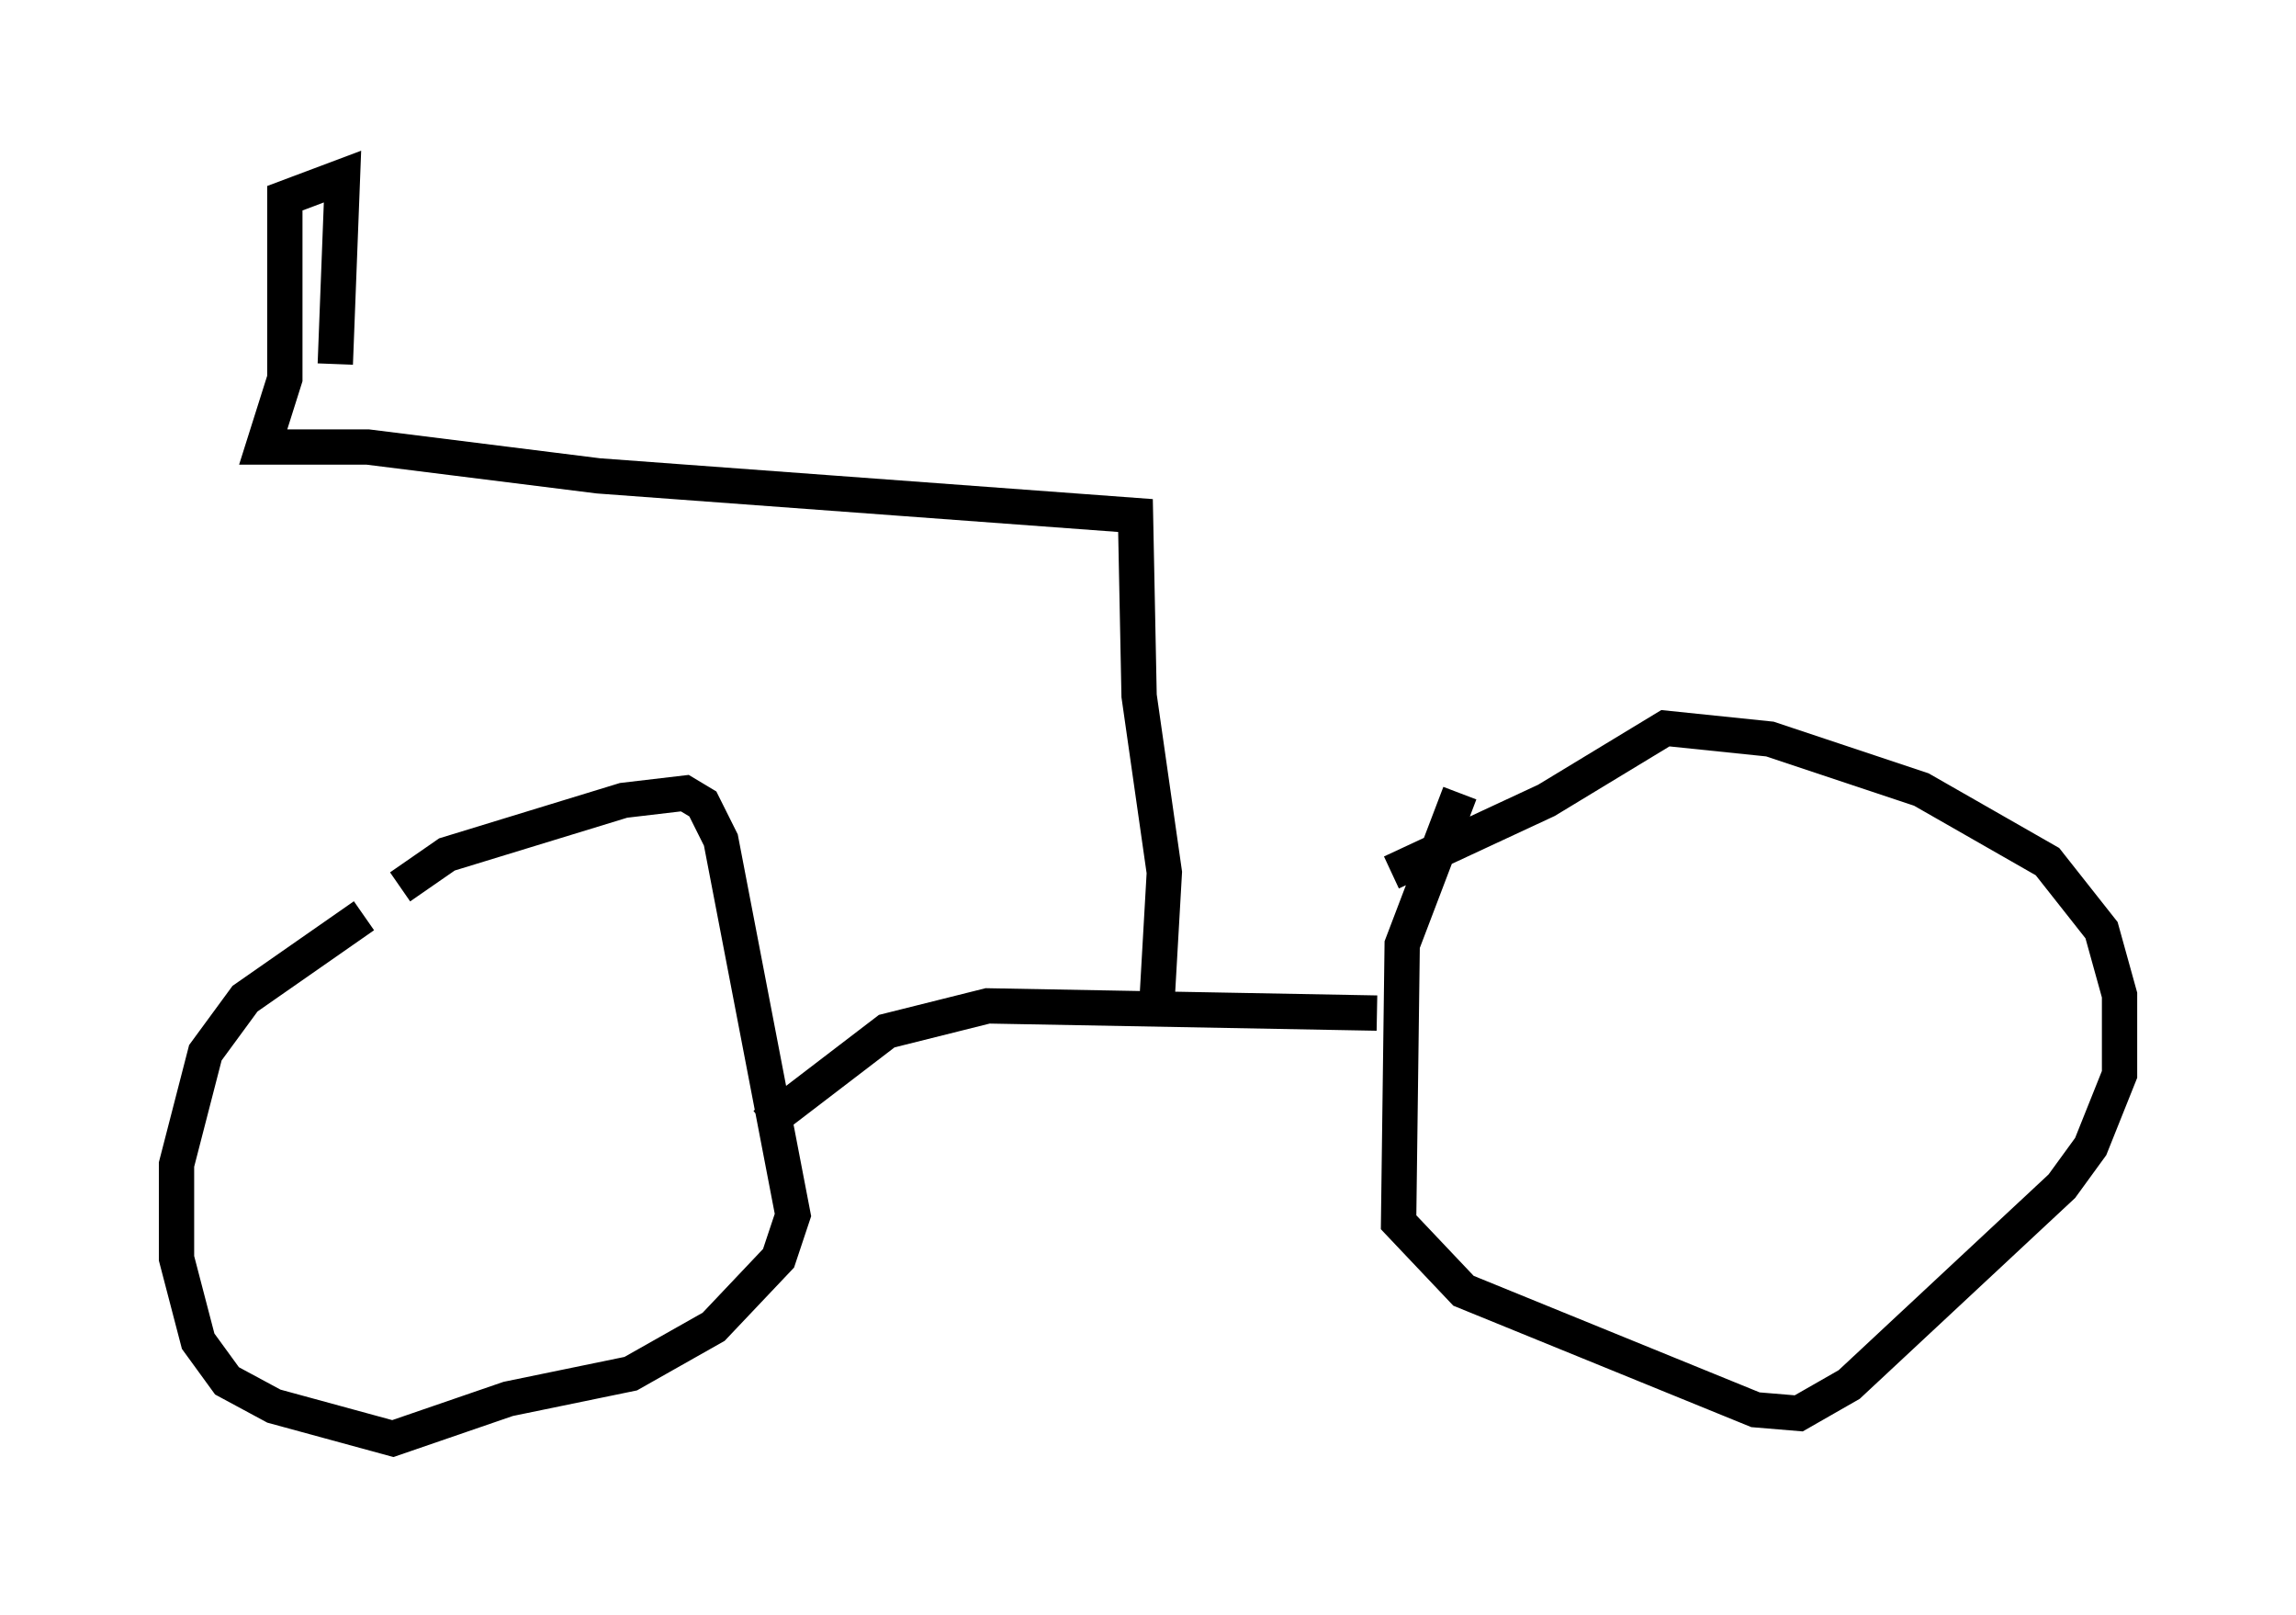 <?xml version="1.0" encoding="utf-8" ?>
<svg baseProfile="full" height="45.73" version="1.1" width="65.024" xmlns="http://www.w3.org/2000/svg" xmlns:ev="http://www.w3.org/2001/xml-events" xmlns:xlink="http://www.w3.org/1999/xlink"><defs /><rect fill="white" height="45.73" width="65.024" x="0" y="0" /><path d="M13.371, 23.069 m-3.063, 2.858 l-3.369, 2.348 -1.123, 1.531 l-0.817, 3.165 0.0, 2.654 l0.613, 2.348 0.817, 1.123 l1.327, 0.715 3.369, 0.919 l3.267, -1.123 3.471, -0.715 l2.348, -1.327 1.838, -1.94 l0.408, -1.225 -2.042, -10.617 l-0.51, -1.021 -0.51, -0.306 l-1.735, 0.204 -5.002, 1.531 l-1.327, 0.919 m10.311, 6.738 l3.471, -2.654 2.858, -0.715 l11.025, 0.204 m2.348, -6.227 l-1.633, 4.288 -0.102, 7.861 l1.838, 1.94 8.269, 3.369 l1.225, 0.102 1.429, -0.817 l6.023, -5.615 0.817, -1.123 l0.817, -2.042 0.0, -2.246 l-0.51, -1.838 -1.531, -1.94 l-3.573, -2.042 -4.288, -1.429 l-2.96, -0.306 -3.369, 2.042 l-4.39, 2.042 m-6.635, 3.573 l0.204, -3.573 -0.715, -5.002 l-0.102, -5.104 -15.211, -1.123 l-6.533, -0.817 -2.96, 0.0 l0.613, -1.94 0.0, -5.104 l1.633, -0.613 -0.204, 5.308 " fill="none" stroke="black" stroke-width="1" /></svg>
